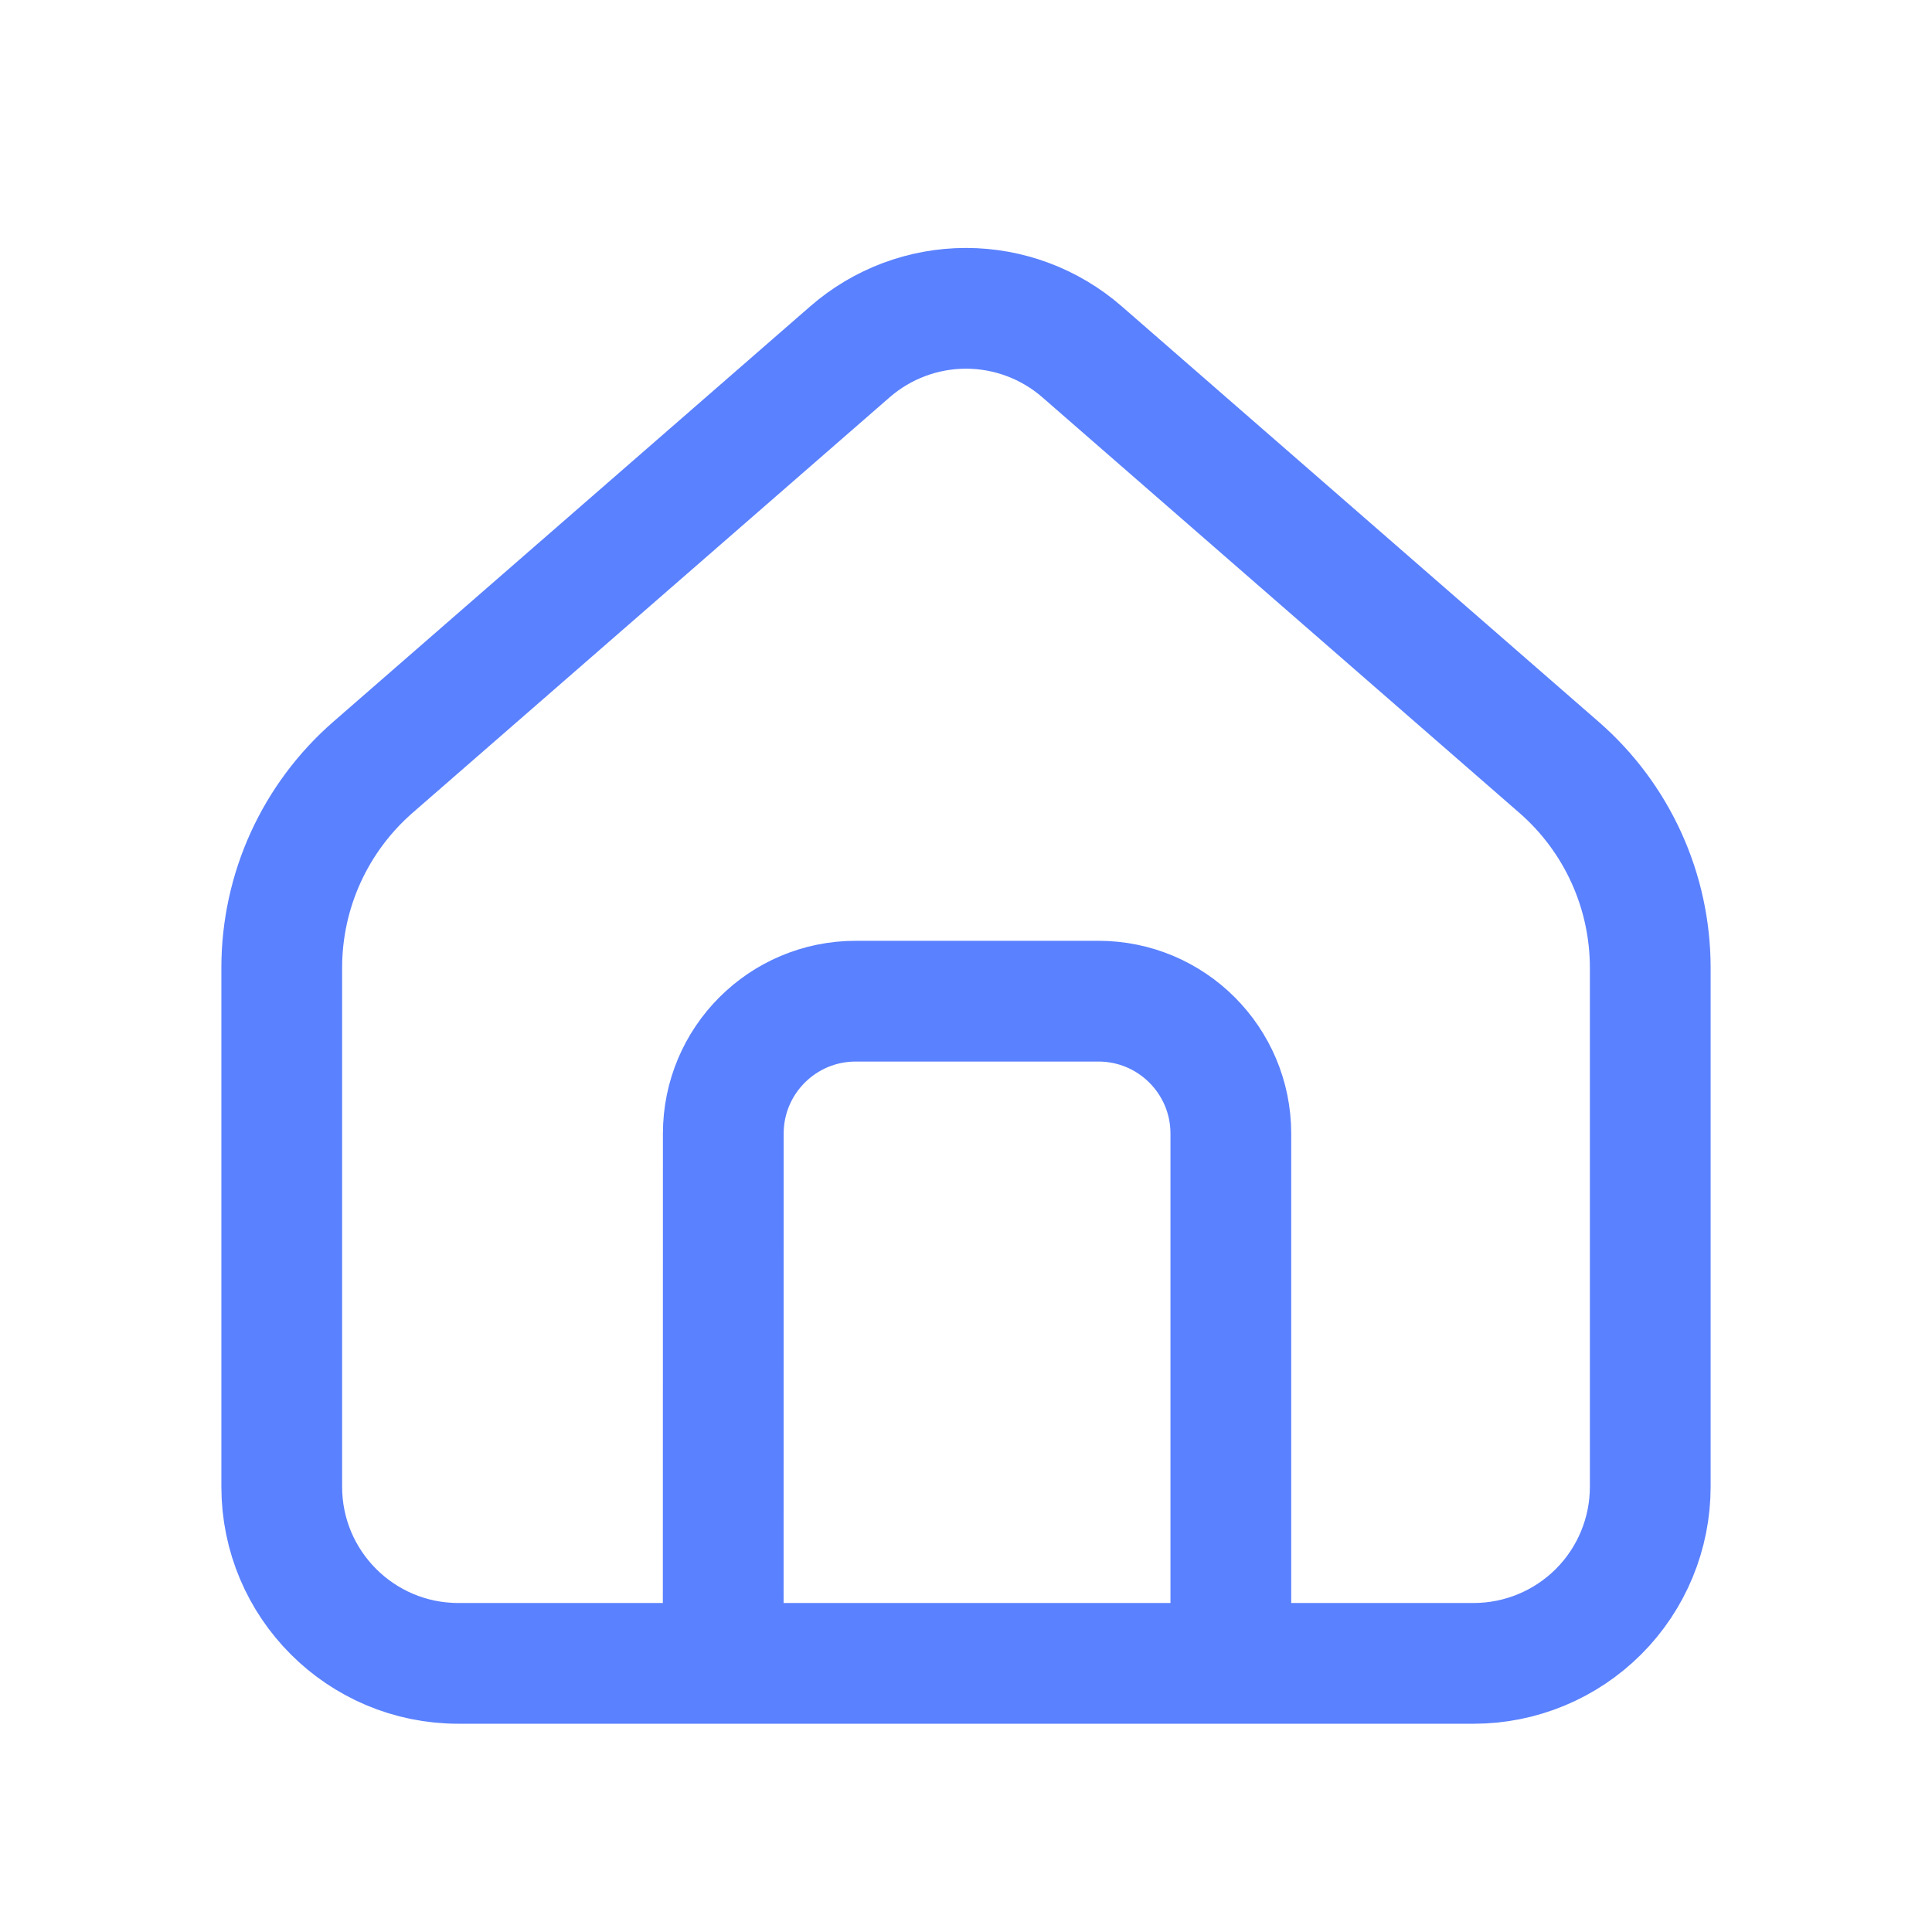 <svg width="24" height="24" viewBox="0 0 24 24" fill="none" xmlns="http://www.w3.org/2000/svg">
<path d="M8.984 20.663H5.694C4.482 20.663 3.5 19.681 3.5 18.469V12.015C3.501 11.545 3.602 11.08 3.797 10.652C3.992 10.225 4.276 9.843 4.63 9.534L10.56 4.369C10.959 4.022 11.471 3.83 12 3.83C12.529 3.83 13.041 4.022 13.44 4.369L19.37 9.535C19.724 9.844 20.008 10.225 20.203 10.653C20.398 11.081 20.499 11.545 20.5 12.015V18.469C20.5 19.051 20.269 19.609 19.858 20.02C19.447 20.431 18.889 20.663 18.307 20.663H15.29V14.082C15.29 13.174 14.554 12.437 13.645 12.437H10.63C9.721 12.437 8.985 13.174 8.985 14.082L8.984 20.663ZM8.984 20.663H15.291" stroke="#5A81FF" stroke-width="1.5" stroke-linejoin="round"/>
</svg>
